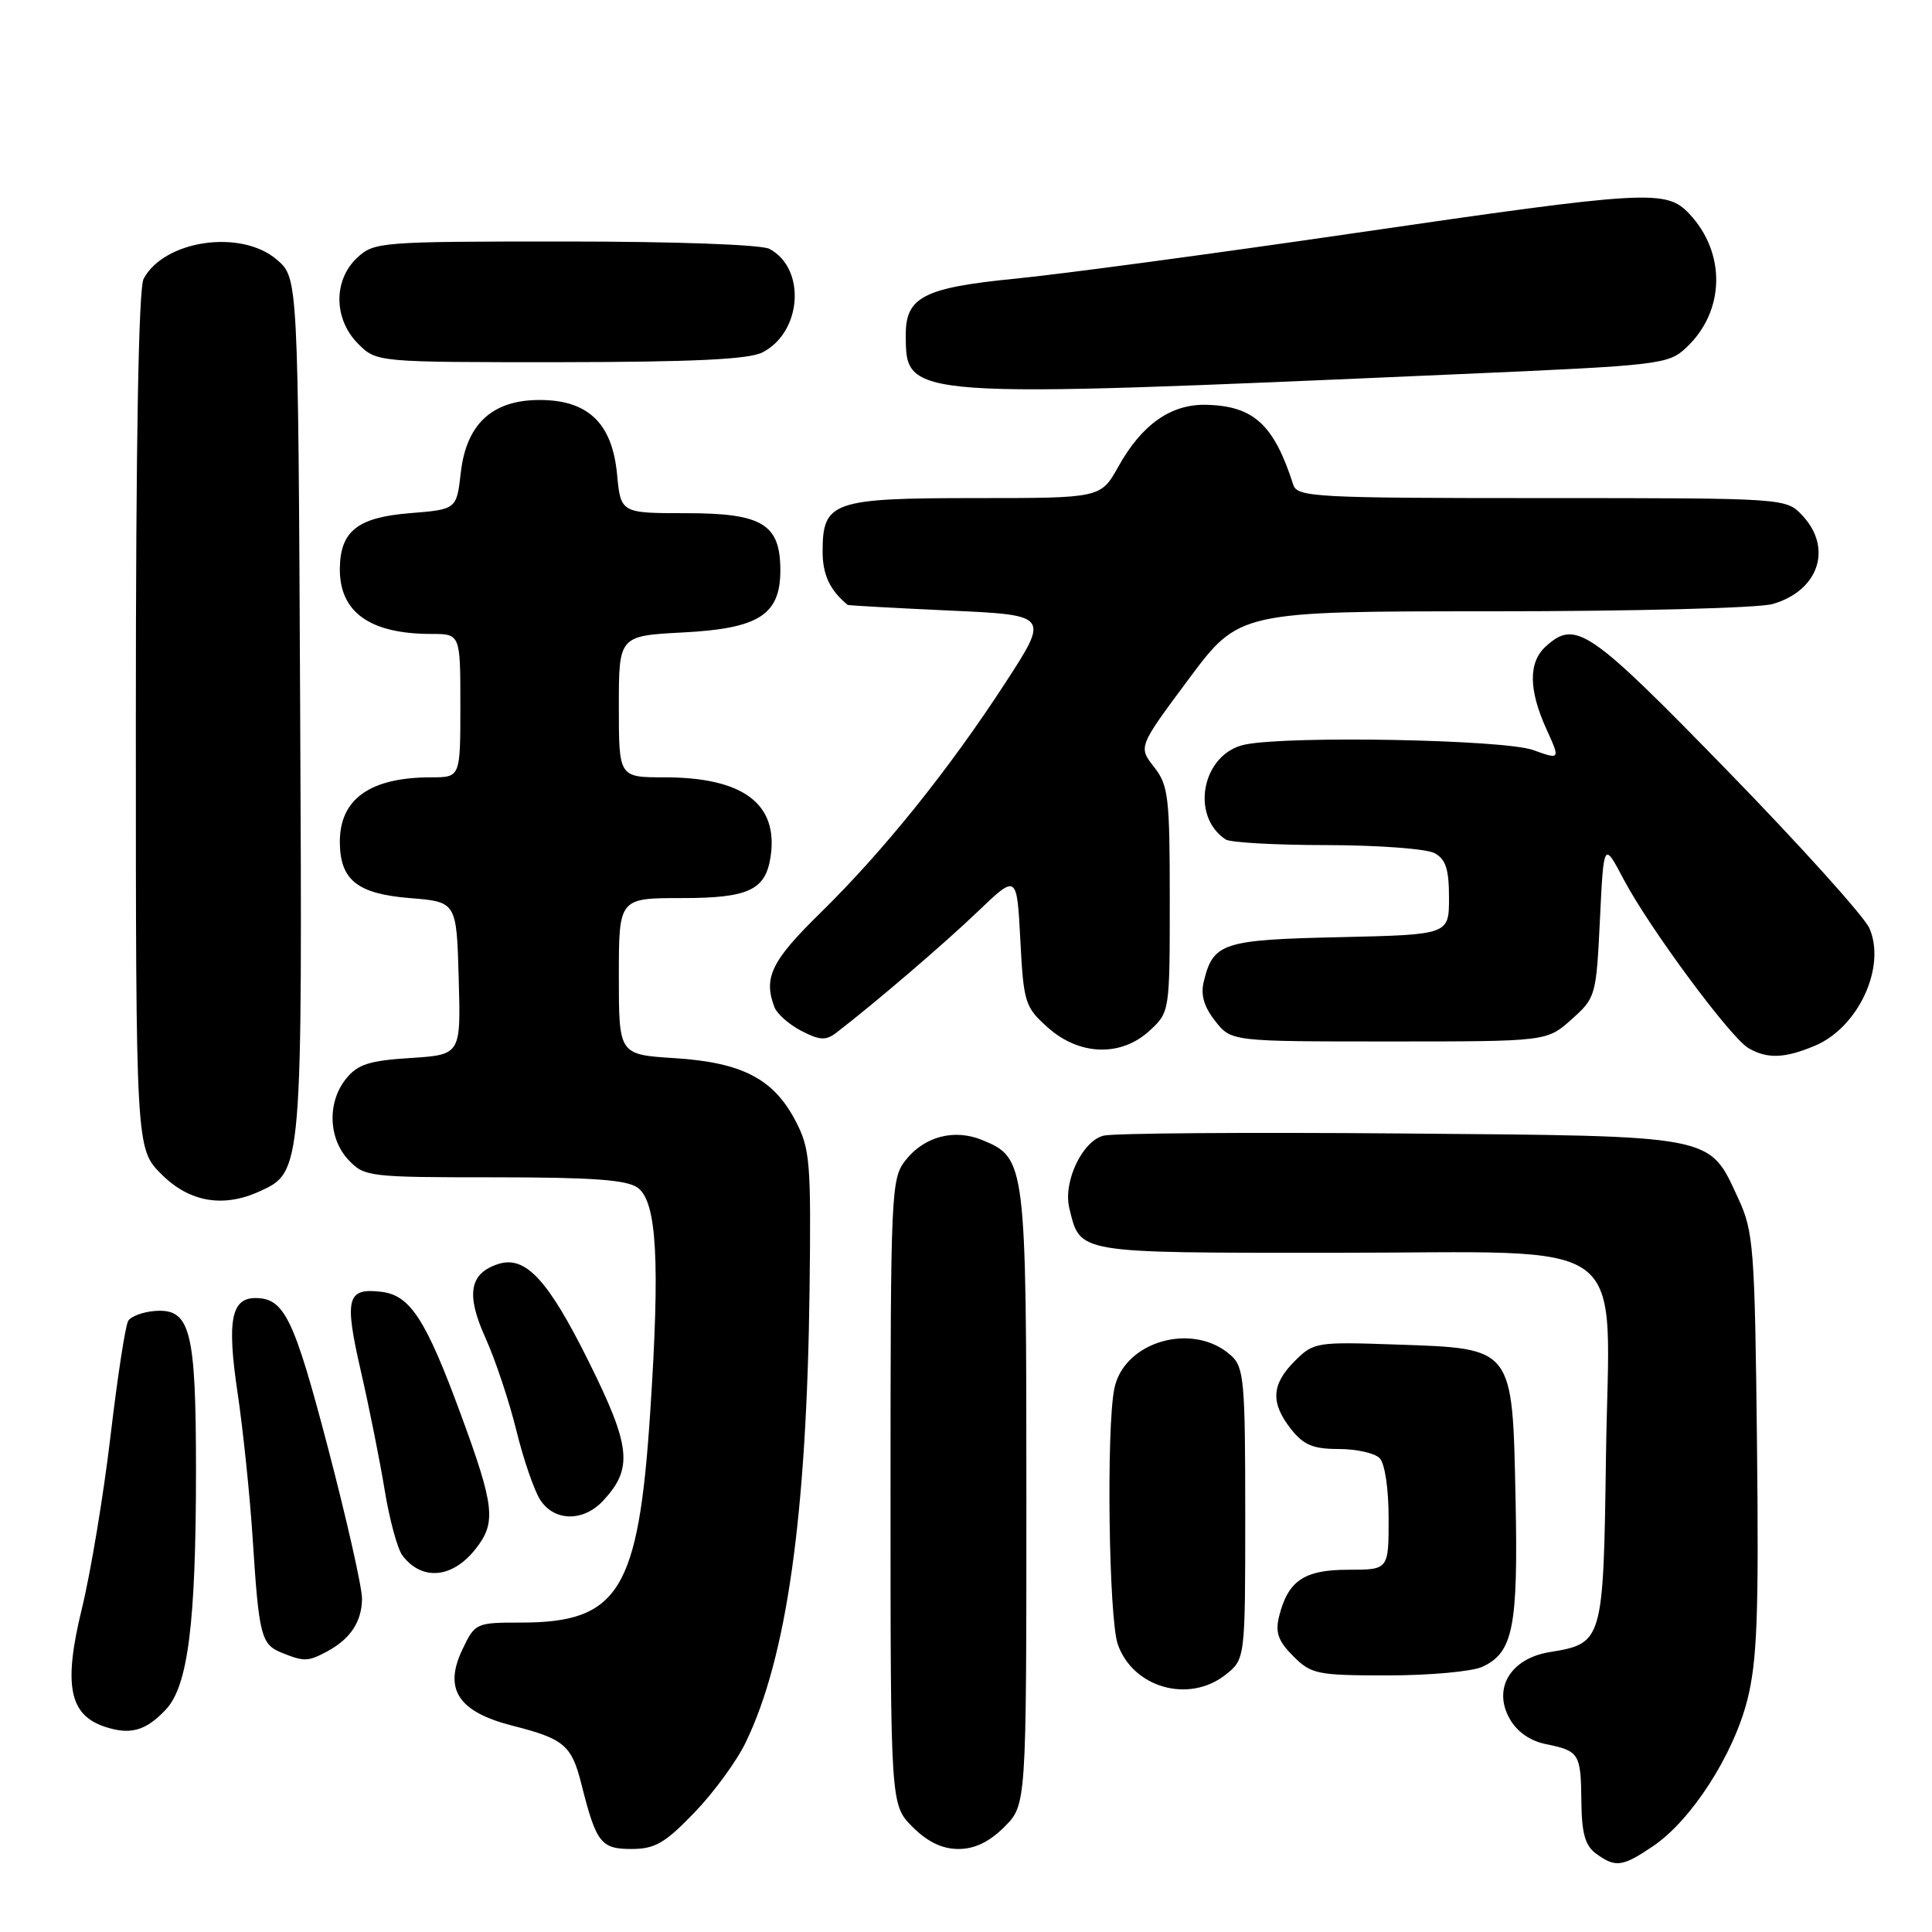 <?xml version="1.0" encoding="UTF-8" standalone="no"?>
<!DOCTYPE svg PUBLIC "-//W3C//DTD SVG 1.1//EN" "http://www.w3.org/Graphics/SVG/1.1/DTD/svg11.dtd" >
<svg xmlns="http://www.w3.org/2000/svg" xmlns:xlink="http://www.w3.org/1999/xlink" version="1.1" viewBox="0 0 256 256">
 <g >
 <path fill="currentColor"
d=" M 219.09 244.59 C 224.14 241.15 229.68 232.55 231.53 225.25 C 232.83 220.12 233.06 214.04 232.81 191.25 C 232.52 165.30 232.36 163.20 230.34 158.83 C 226.40 150.30 227.64 150.54 185.59 150.19 C 165.24 150.02 147.53 150.15 146.23 150.48 C 143.40 151.19 140.84 156.62 141.69 160.09 C 143.17 166.13 142.39 166.00 176.70 166.00 C 217.05 166.00 213.22 163.13 212.80 192.97 C 212.46 217.55 212.40 217.76 205.35 218.91 C 200.17 219.75 197.78 223.70 200.02 227.71 C 200.99 229.45 202.71 230.67 204.82 231.10 C 209.27 232.01 209.47 232.33 209.54 238.69 C 209.58 242.93 210.04 244.56 211.49 245.62 C 214.07 247.50 214.98 247.38 219.09 244.59 Z  M 92.00 240.19 C 94.55 237.55 97.61 233.37 98.80 230.90 C 104.24 219.67 106.89 200.96 107.27 171.00 C 107.48 153.89 107.34 152.20 105.40 148.50 C 102.49 142.94 98.32 140.78 89.39 140.21 C 82.00 139.74 82.00 139.74 82.00 129.37 C 82.00 119.00 82.00 119.00 90.35 119.00 C 99.20 119.00 101.45 117.94 102.11 113.50 C 103.15 106.50 98.46 103.00 88.03 103.00 C 82.00 103.00 82.00 103.00 82.00 93.63 C 82.00 84.25 82.00 84.25 90.55 83.80 C 100.56 83.28 103.40 81.46 103.40 75.57 C 103.40 69.45 101.02 68.00 90.97 68.00 C 82.25 68.00 82.25 68.00 81.76 62.81 C 81.11 56.06 77.91 53.00 71.50 53.00 C 65.24 53.00 61.80 56.16 61.06 62.61 C 60.50 67.50 60.50 67.50 54.29 68.00 C 47.39 68.56 45.09 70.37 45.03 75.32 C 44.97 81.11 49.00 84.00 57.15 84.00 C 61.00 84.00 61.00 84.00 61.00 93.50 C 61.00 103.00 61.00 103.00 57.15 103.00 C 49.00 103.00 44.97 105.89 45.03 111.68 C 45.09 116.63 47.39 118.44 54.29 119.00 C 60.50 119.50 60.50 119.50 60.78 129.63 C 61.07 139.76 61.07 139.76 54.40 140.19 C 48.95 140.53 47.39 141.03 45.87 142.92 C 43.35 146.02 43.49 150.83 46.17 153.69 C 48.28 155.93 48.87 156.00 65.48 156.00 C 78.47 156.00 83.07 156.33 84.50 157.38 C 87.04 159.23 87.48 167.13 86.15 187.23 C 84.60 210.78 82.00 215.00 69.03 215.00 C 63.06 215.00 62.94 215.06 61.27 218.57 C 58.75 223.84 60.73 226.84 67.93 228.67 C 74.74 230.40 75.74 231.25 77.03 236.37 C 79.00 244.19 79.62 245.00 83.66 245.00 C 86.78 245.00 88.10 244.24 92.00 240.19 Z  M 133.08 242.08 C 136.00 239.15 136.00 239.15 136.00 198.53 C 136.00 154.07 135.92 153.45 130.20 151.08 C 126.46 149.53 122.48 150.57 119.98 153.75 C 118.08 156.17 118.00 157.89 118.00 197.71 C 118.00 239.15 118.00 239.15 120.92 242.08 C 122.92 244.07 124.85 245.00 127.00 245.00 C 129.15 245.00 131.08 244.07 133.08 242.08 Z  M 21.97 226.53 C 24.91 223.41 25.96 215.10 25.97 195.00 C 25.97 176.22 25.24 173.36 20.52 173.71 C 18.95 173.83 17.36 174.42 16.99 175.02 C 16.61 175.63 15.56 182.51 14.64 190.31 C 13.72 198.11 12.01 208.41 10.84 213.19 C 8.39 223.22 9.16 227.22 13.85 228.79 C 17.26 229.93 19.31 229.36 21.97 226.53 Z  M 162.37 221.93 C 165.00 219.85 165.00 219.85 165.00 200.58 C 165.00 183.00 164.84 181.16 163.12 179.61 C 158.12 175.09 148.91 177.71 147.65 184.02 C 146.58 189.36 146.92 214.47 148.11 217.87 C 150.11 223.63 157.52 225.74 162.37 221.93 Z  M 196.39 220.87 C 200.50 219.00 201.17 215.61 200.82 198.64 C 200.40 178.41 200.62 178.69 185.05 178.16 C 174.43 177.79 174.06 177.85 171.56 180.35 C 168.46 183.45 168.33 185.87 171.07 189.37 C 172.73 191.47 174.00 192.00 177.37 192.00 C 179.70 192.00 182.14 192.54 182.80 193.20 C 183.50 193.90 184.00 197.24 184.00 201.20 C 184.00 208.00 184.00 208.00 178.65 208.00 C 172.80 208.00 170.67 209.44 169.48 214.20 C 168.96 216.31 169.37 217.46 171.36 219.45 C 173.75 221.84 174.52 222.00 183.91 222.00 C 189.41 222.00 195.02 221.49 196.39 220.87 Z  M 43.32 218.84 C 46.42 217.18 47.93 214.91 47.97 211.85 C 47.99 210.40 45.96 201.40 43.46 191.85 C 38.95 174.64 37.67 172.00 33.84 172.00 C 30.63 172.00 30.06 175.03 31.48 184.55 C 32.21 189.47 33.12 198.22 33.49 204.00 C 34.31 216.78 34.60 217.90 37.34 219.00 C 40.28 220.19 40.80 220.18 43.32 218.84 Z  M 63.02 205.24 C 65.78 201.74 65.55 199.62 61.04 187.36 C 56.43 174.83 54.35 171.62 50.53 171.17 C 45.96 170.63 45.60 172.00 47.81 181.66 C 48.93 186.52 50.35 193.65 50.98 197.50 C 51.61 201.35 52.66 205.21 53.31 206.09 C 55.88 209.51 59.94 209.16 63.02 205.24 Z  M 79.91 198.86 C 83.91 194.57 83.61 191.69 77.99 180.38 C 72.62 169.57 69.63 166.35 66.05 167.48 C 62.21 168.70 61.71 171.49 64.31 177.24 C 65.62 180.13 67.46 185.65 68.41 189.50 C 69.35 193.35 70.78 197.51 71.59 198.75 C 73.44 201.61 77.30 201.67 79.91 198.86 Z  M 34.40 157.86 C 40.07 155.28 40.07 155.27 39.77 93.46 C 39.50 36.83 39.50 36.83 36.69 34.41 C 31.96 30.34 21.78 31.80 19.03 36.94 C 18.36 38.20 18.00 58.58 18.00 95.53 C 18.00 152.20 18.00 152.20 21.40 155.60 C 25.09 159.29 29.57 160.07 34.40 157.86 Z  M 240.45 138.58 C 246.22 136.18 249.95 128.16 247.71 123.00 C 247.04 121.47 238.57 112.06 228.87 102.10 C 210.55 83.29 208.78 82.08 204.83 85.65 C 202.51 87.75 202.54 91.38 204.90 96.59 C 206.76 100.68 206.76 100.68 203.13 99.38 C 199.27 98.00 170.97 97.46 165.01 98.65 C 159.34 99.78 157.62 108.05 162.40 111.23 C 163.00 111.64 169.04 111.98 175.82 111.98 C 182.59 111.99 189.00 112.47 190.07 113.04 C 191.57 113.84 192.00 115.15 192.00 118.96 C 192.00 123.85 192.00 123.85 177.53 124.18 C 162.00 124.52 160.76 124.93 159.51 130.04 C 159.07 131.82 159.53 133.40 161.02 135.29 C 163.15 138.00 163.15 138.00 184.06 138.00 C 204.97 138.00 204.97 138.00 208.23 135.08 C 211.44 132.22 211.51 131.98 212.00 121.83 C 212.50 111.50 212.50 111.50 215.16 116.55 C 218.56 122.98 229.29 137.49 231.68 138.88 C 234.17 140.33 236.46 140.25 240.45 138.58 Z  M 152.35 136.55 C 154.99 134.11 155.00 134.02 155.00 119.18 C 155.00 105.58 154.82 104.04 152.91 101.62 C 150.83 98.96 150.83 98.96 157.51 89.98 C 164.20 81.00 164.20 81.00 197.86 81.00 C 216.43 81.00 233.02 80.57 234.87 80.04 C 240.98 78.29 242.88 72.64 238.83 68.31 C 236.65 66.00 236.65 66.00 204.29 66.00 C 174.36 66.00 171.90 65.87 171.37 64.25 C 168.81 56.27 166.14 53.80 159.88 53.64 C 155.18 53.51 151.31 56.22 148.18 61.84 C 145.85 66.00 145.85 66.00 129.25 66.00 C 110.31 66.00 109.00 66.46 109.00 73.08 C 109.00 76.16 109.97 78.22 112.32 80.15 C 112.42 80.23 118.47 80.56 125.77 80.90 C 139.05 81.50 139.05 81.50 133.20 90.50 C 125.69 102.05 117.04 112.80 108.67 121.00 C 102.21 127.32 101.13 129.56 102.62 133.46 C 102.96 134.35 104.57 135.76 106.19 136.60 C 108.62 137.86 109.44 137.90 110.82 136.84 C 115.91 132.93 125.15 125.02 129.62 120.73 C 134.74 115.83 134.74 115.83 135.20 124.56 C 135.63 132.87 135.81 133.44 138.84 136.15 C 143.04 139.90 148.56 140.06 152.35 136.55 Z  M 193.24 49.58 C 220.10 48.41 221.06 48.30 223.46 46.04 C 228.57 41.24 228.74 33.55 223.85 28.34 C 220.78 25.07 218.45 25.21 179.26 30.92 C 160.69 33.63 140.59 36.33 134.58 36.92 C 122.39 38.12 119.99 39.36 120.02 44.40 C 120.06 52.84 119.58 52.81 193.24 49.58 Z  M 101.00 46.71 C 106.26 44.05 106.85 35.59 101.96 32.98 C 100.91 32.41 89.44 32.00 74.88 32.00 C 50.33 32.00 49.56 32.06 47.31 34.17 C 44.14 37.15 44.21 42.30 47.45 45.55 C 49.91 48.00 49.91 48.00 74.20 47.99 C 91.78 47.97 99.19 47.62 101.00 46.71 Z "/>
</g>
</svg>
